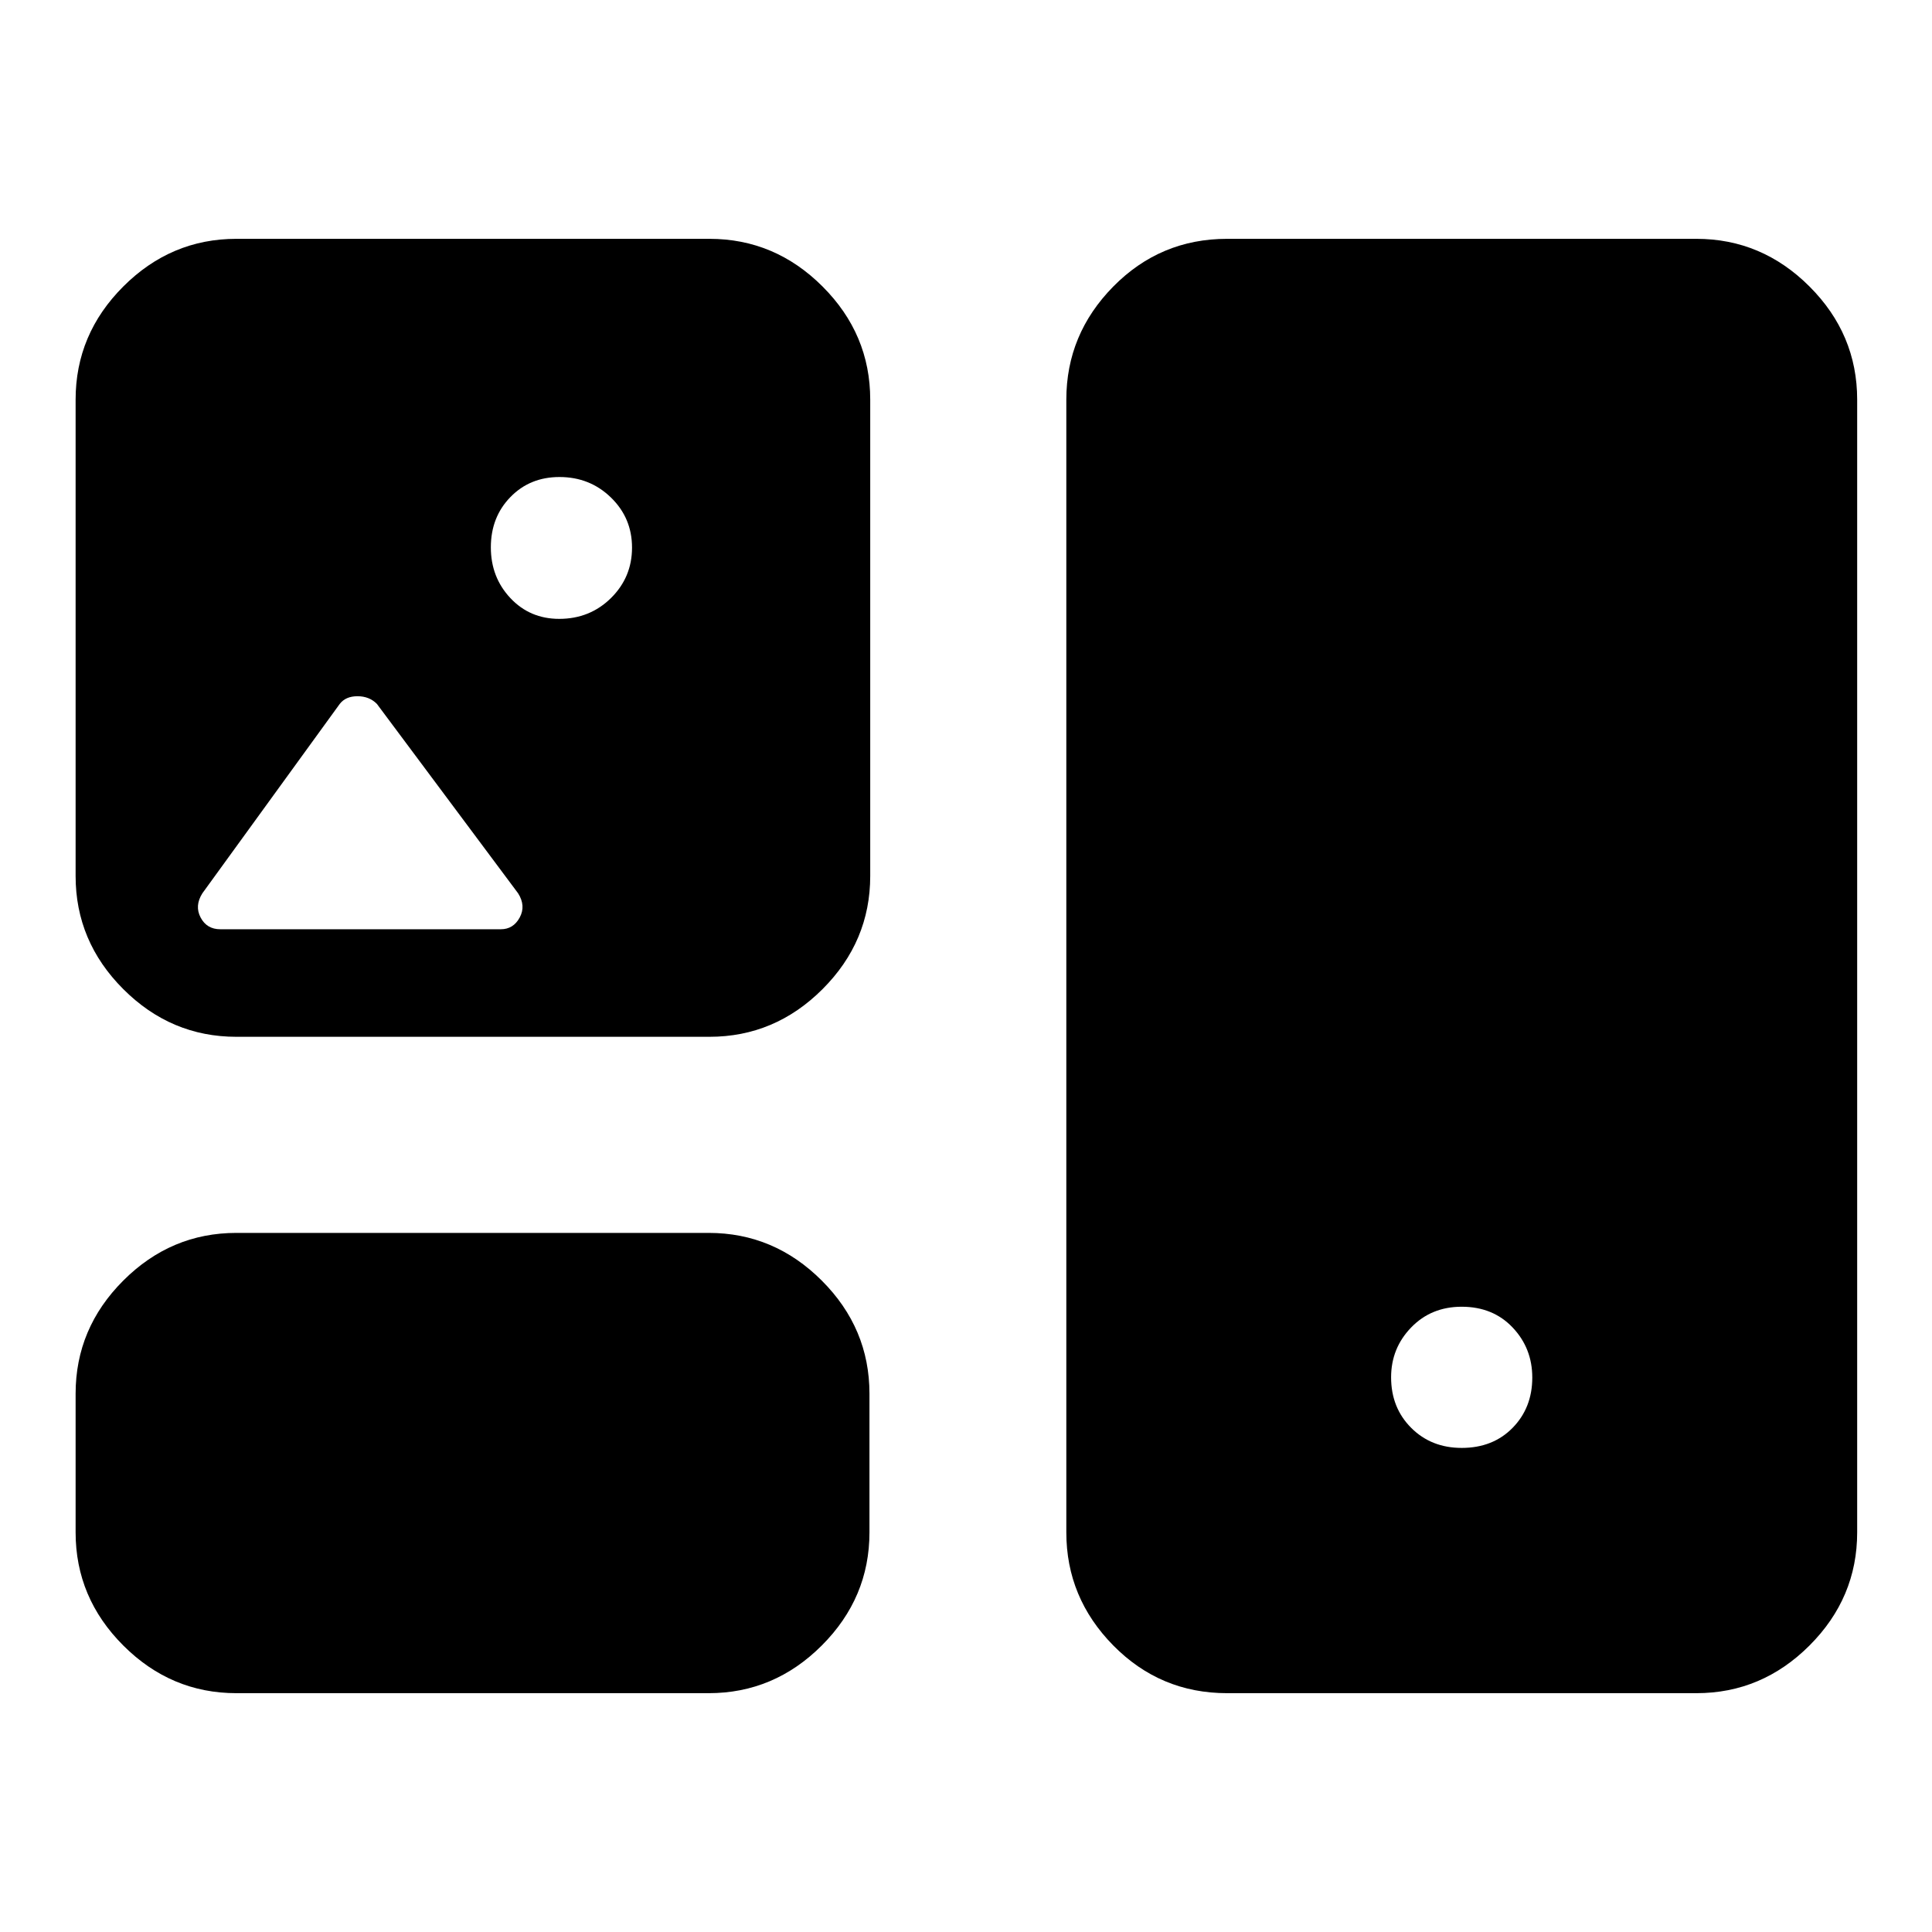 <svg xmlns="http://www.w3.org/2000/svg" height="40" viewBox="0 -960 960 960" width="40"><path d="M117.46-118.67q-32.51 0-56.2-23.69-23.69-23.69-23.69-56.21v-68.92q0-32.51 23.69-56.2 23.69-23.69 56.2-23.69h234.67q32.51 0 56.2 23.69 23.7 23.69 23.7 56.2v68.92q0 32.52-23.7 56.21-23.69 23.69-56.2 23.69H117.46Zm492.28 0q-33.18 0-56.54-23.69-23.35-23.69-23.35-56.21v-562.86q0-32.52 23.35-56.21 23.36-23.69 56.54-23.69h233.18q32.51 0 56.21 23.69 23.69 23.69 23.69 56.21v562.86q0 32.52-23.69 56.21-23.7 23.69-56.21 23.69H609.74Zm116.57-121.87q15.52 0 25.3-9.98 9.77-9.98 9.77-24.97 0-14.6-9.78-24.9-9.77-10.3-25.3-10.3-15.14 0-25.1 10.3-9.97 10.3-9.97 24.77 0 15.12 9.97 25.1 9.97 9.98 25.11 9.98ZM117.46-444.82q-32.51 0-56.2-23.69-23.69-23.69-23.69-56.21v-236.71q0-32.52 23.69-56.21 23.69-23.69 56.2-23.69h235.05q32.52 0 56.21 23.69 23.69 23.69 23.69 56.21v236.71q0 32.52-23.69 56.21-23.69 23.69-56.21 23.69H117.46Zm160.41-207.67q15.23 0 25.71-10.33 10.47-10.34 10.47-25.08 0-14.71-10.48-24.89-10.47-10.18-25.58-10.18-14.7 0-24.39 9.98-9.7 9.97-9.7 24.96 0 14.88 9.7 25.21 9.69 10.33 24.27 10.33ZM109.46-498.26h139.41q6.2 0 9.36-5.82 3.16-5.82-.79-12.05l-70.16-94.1q-3.77-3.82-9.64-3.82-5.87 0-8.82 3.82l-68.26 94.1q-3.94 6.23-.87 12.05 3.08 5.82 9.77 5.82Z"/></svg>